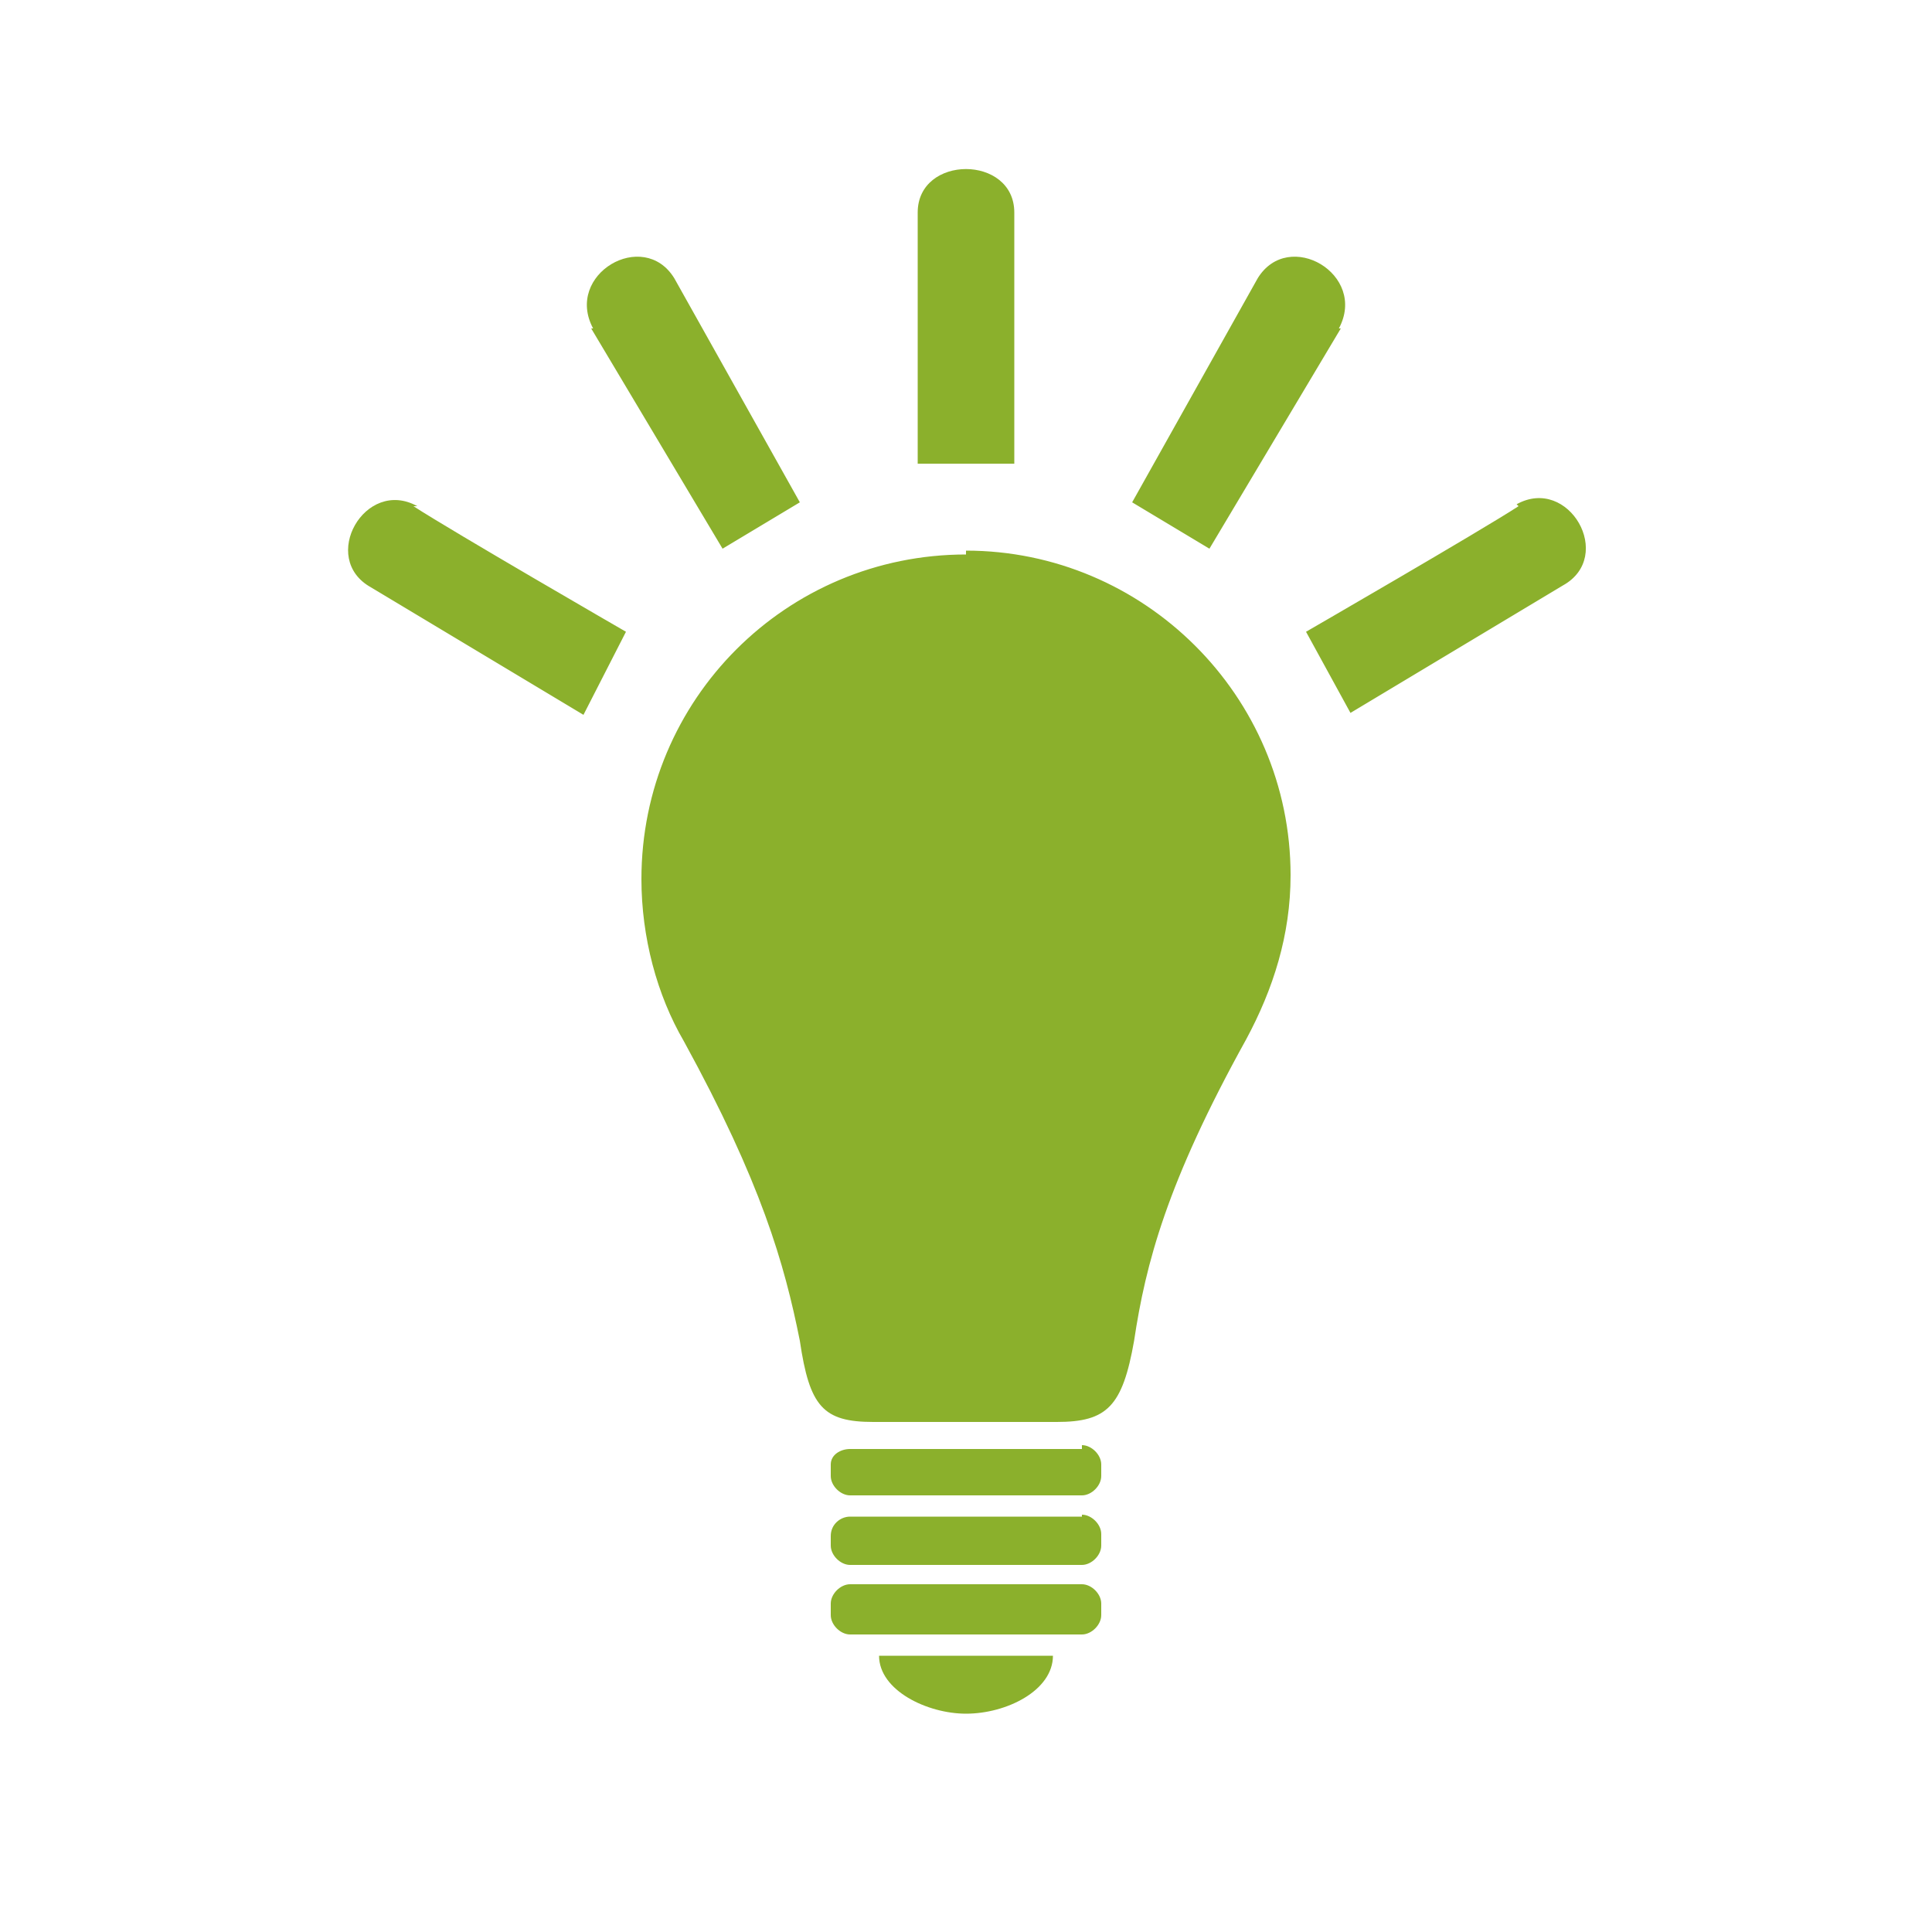 <svg xmlns="http://www.w3.org/2000/svg" viewBox="0 0 100 100">
  <path fill="#8bb02c" d="M50 28.7c-9.3 0-16.8 7.5-16.8 16.8 0 3 .8 6 2.2 8.4 4 7.3 5.2 11.5 6 15.5.5 3.4 1.2 4.2 3.8 4.2h9.5c2.6 0 3.4-.8 4-4.2.6-4 1.7-8.2 5.8-15.6 1.4-2.6 2.3-5.4 2.3-8.5 0-9.3-7.6-16.8-16.8-16.8zM56 75H44c-.5 0-1 .3-1 .8v.6c0 .5.5 1 1 1h12c.5 0 1-.5 1-1v-.6c0-.5-.5-1-1-1zM56 78.5H44c-.5 0-1 .4-1 1v.5c0 .5.5 1 1 1h12c.5 0 1-.5 1-1v-.6c0-.5-.5-1-1-1zM56 82H44c-.5 0-1 .5-1 1v.6c0 .5.5 1 1 1h12c.5 0 1-.5 1-1V83c0-.5-.5-1-1-1zM45.5 85.7h9c0 1.8-2.4 3-4.5 3-2 0-4.5-1.2-4.5-3zM69.3 17c1.5-2.8-2.6-5.2-4.2-2.6L58.6 26l4 2.4L69.4 17zM78.6 26.2c-2 1.3-11 6.5-11 6.5l2.3 4.2 11-6.6c2.7-1.5.3-5.7-2.4-4.2zM52.5 11v13h-5V11c0-3 5-3 5 0zM30.7 17c-1.5-2.8 2.6-5.2 4.2-2.6L41.4 26l-4 2.4L30.6 17zM21.4 26.2c2 1.3 11 6.5 11 6.5L30.2 37l-11-6.6c-2.7-1.5-.3-5.7 2.4-4.2z"/>
</svg>

